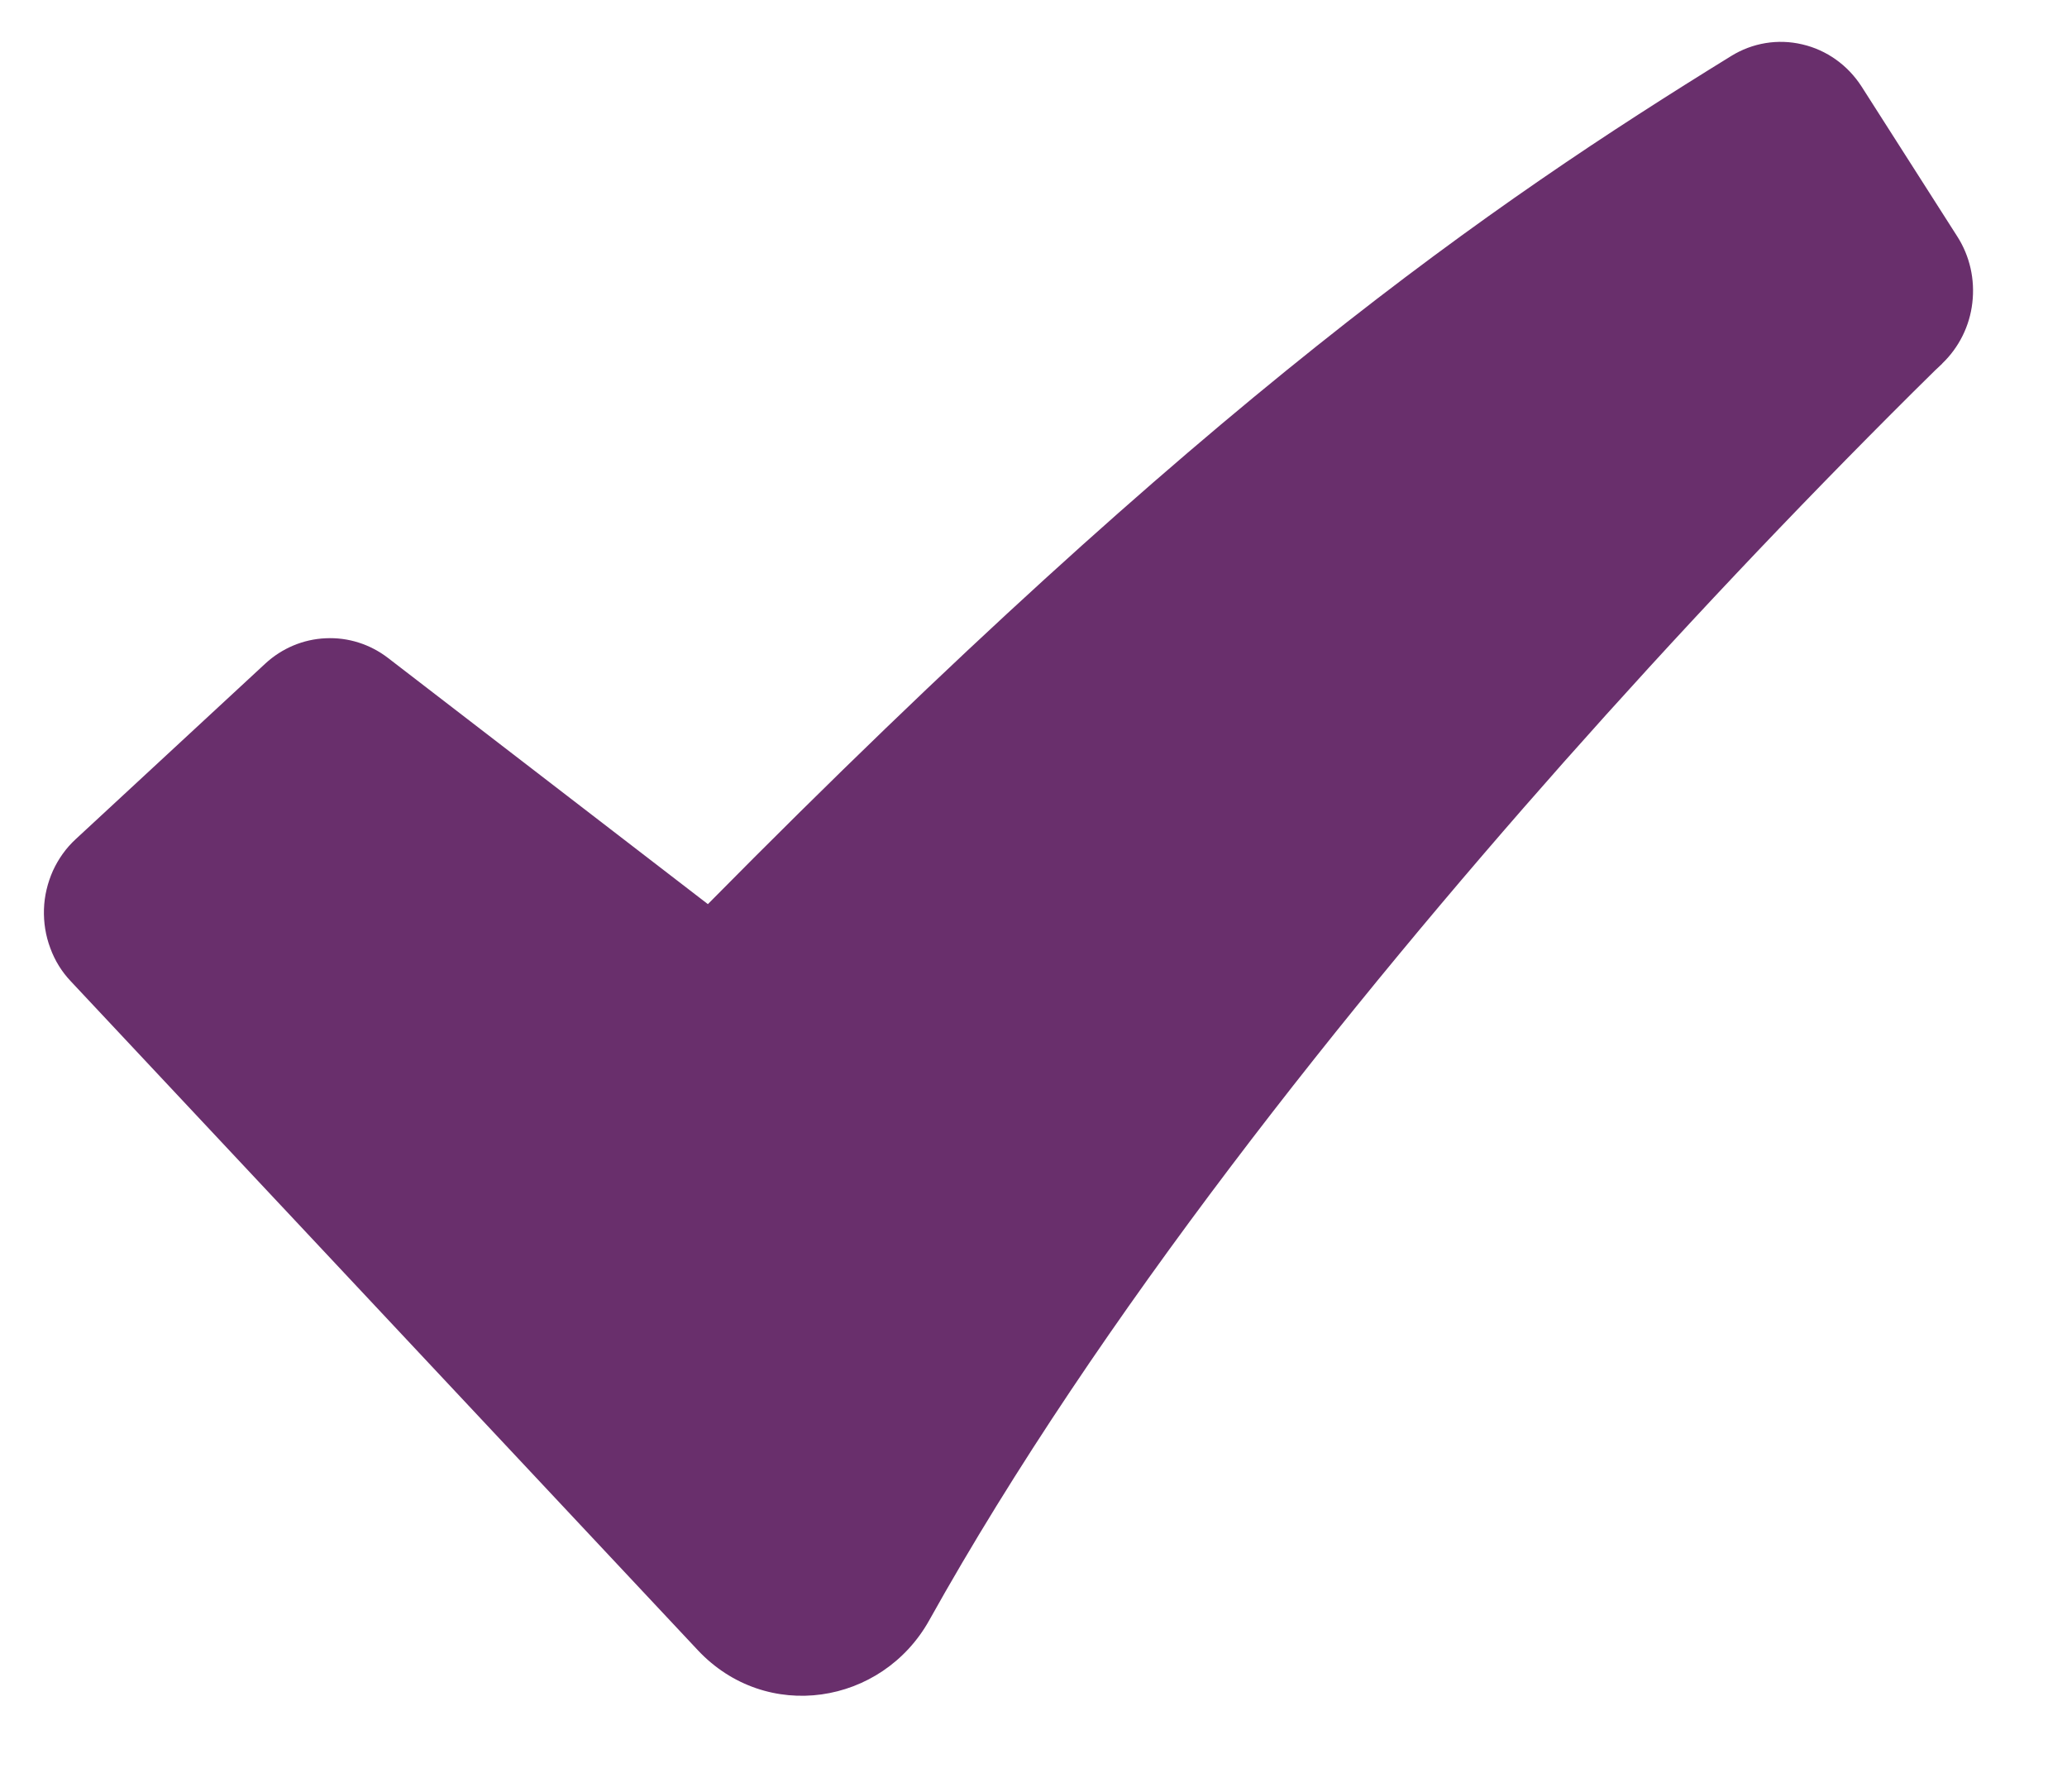 <svg width="15" height="13" viewBox="0 0 15 13" fill="none" xmlns="http://www.w3.org/2000/svg">
<path fill-rule="evenodd" clip-rule="evenodd" d="M12.562 0.407C12.717 0.311 12.902 0.28 13.079 0.322C13.256 0.363 13.41 0.473 13.51 0.629L14.204 1.716C14.295 1.858 14.333 2.028 14.313 2.197C14.294 2.365 14.216 2.521 14.095 2.637L14.093 2.64L14.043 2.687L13.886 2.842C13.012 3.711 12.166 4.608 11.347 5.531C9.806 7.27 7.976 9.546 6.744 11.755C6.401 12.371 5.561 12.504 5.063 11.972L0.515 7.121C0.449 7.052 0.398 6.97 0.365 6.879C0.331 6.789 0.316 6.693 0.319 6.597C0.322 6.5 0.345 6.406 0.384 6.318C0.424 6.231 0.48 6.152 0.55 6.088L1.925 4.815C2.046 4.703 2.201 4.638 2.363 4.631C2.526 4.623 2.686 4.674 2.816 4.774L5.137 6.56C8.762 2.891 10.818 1.483 12.562 0.407Z" fill="#692F6C"/>
</svg>
